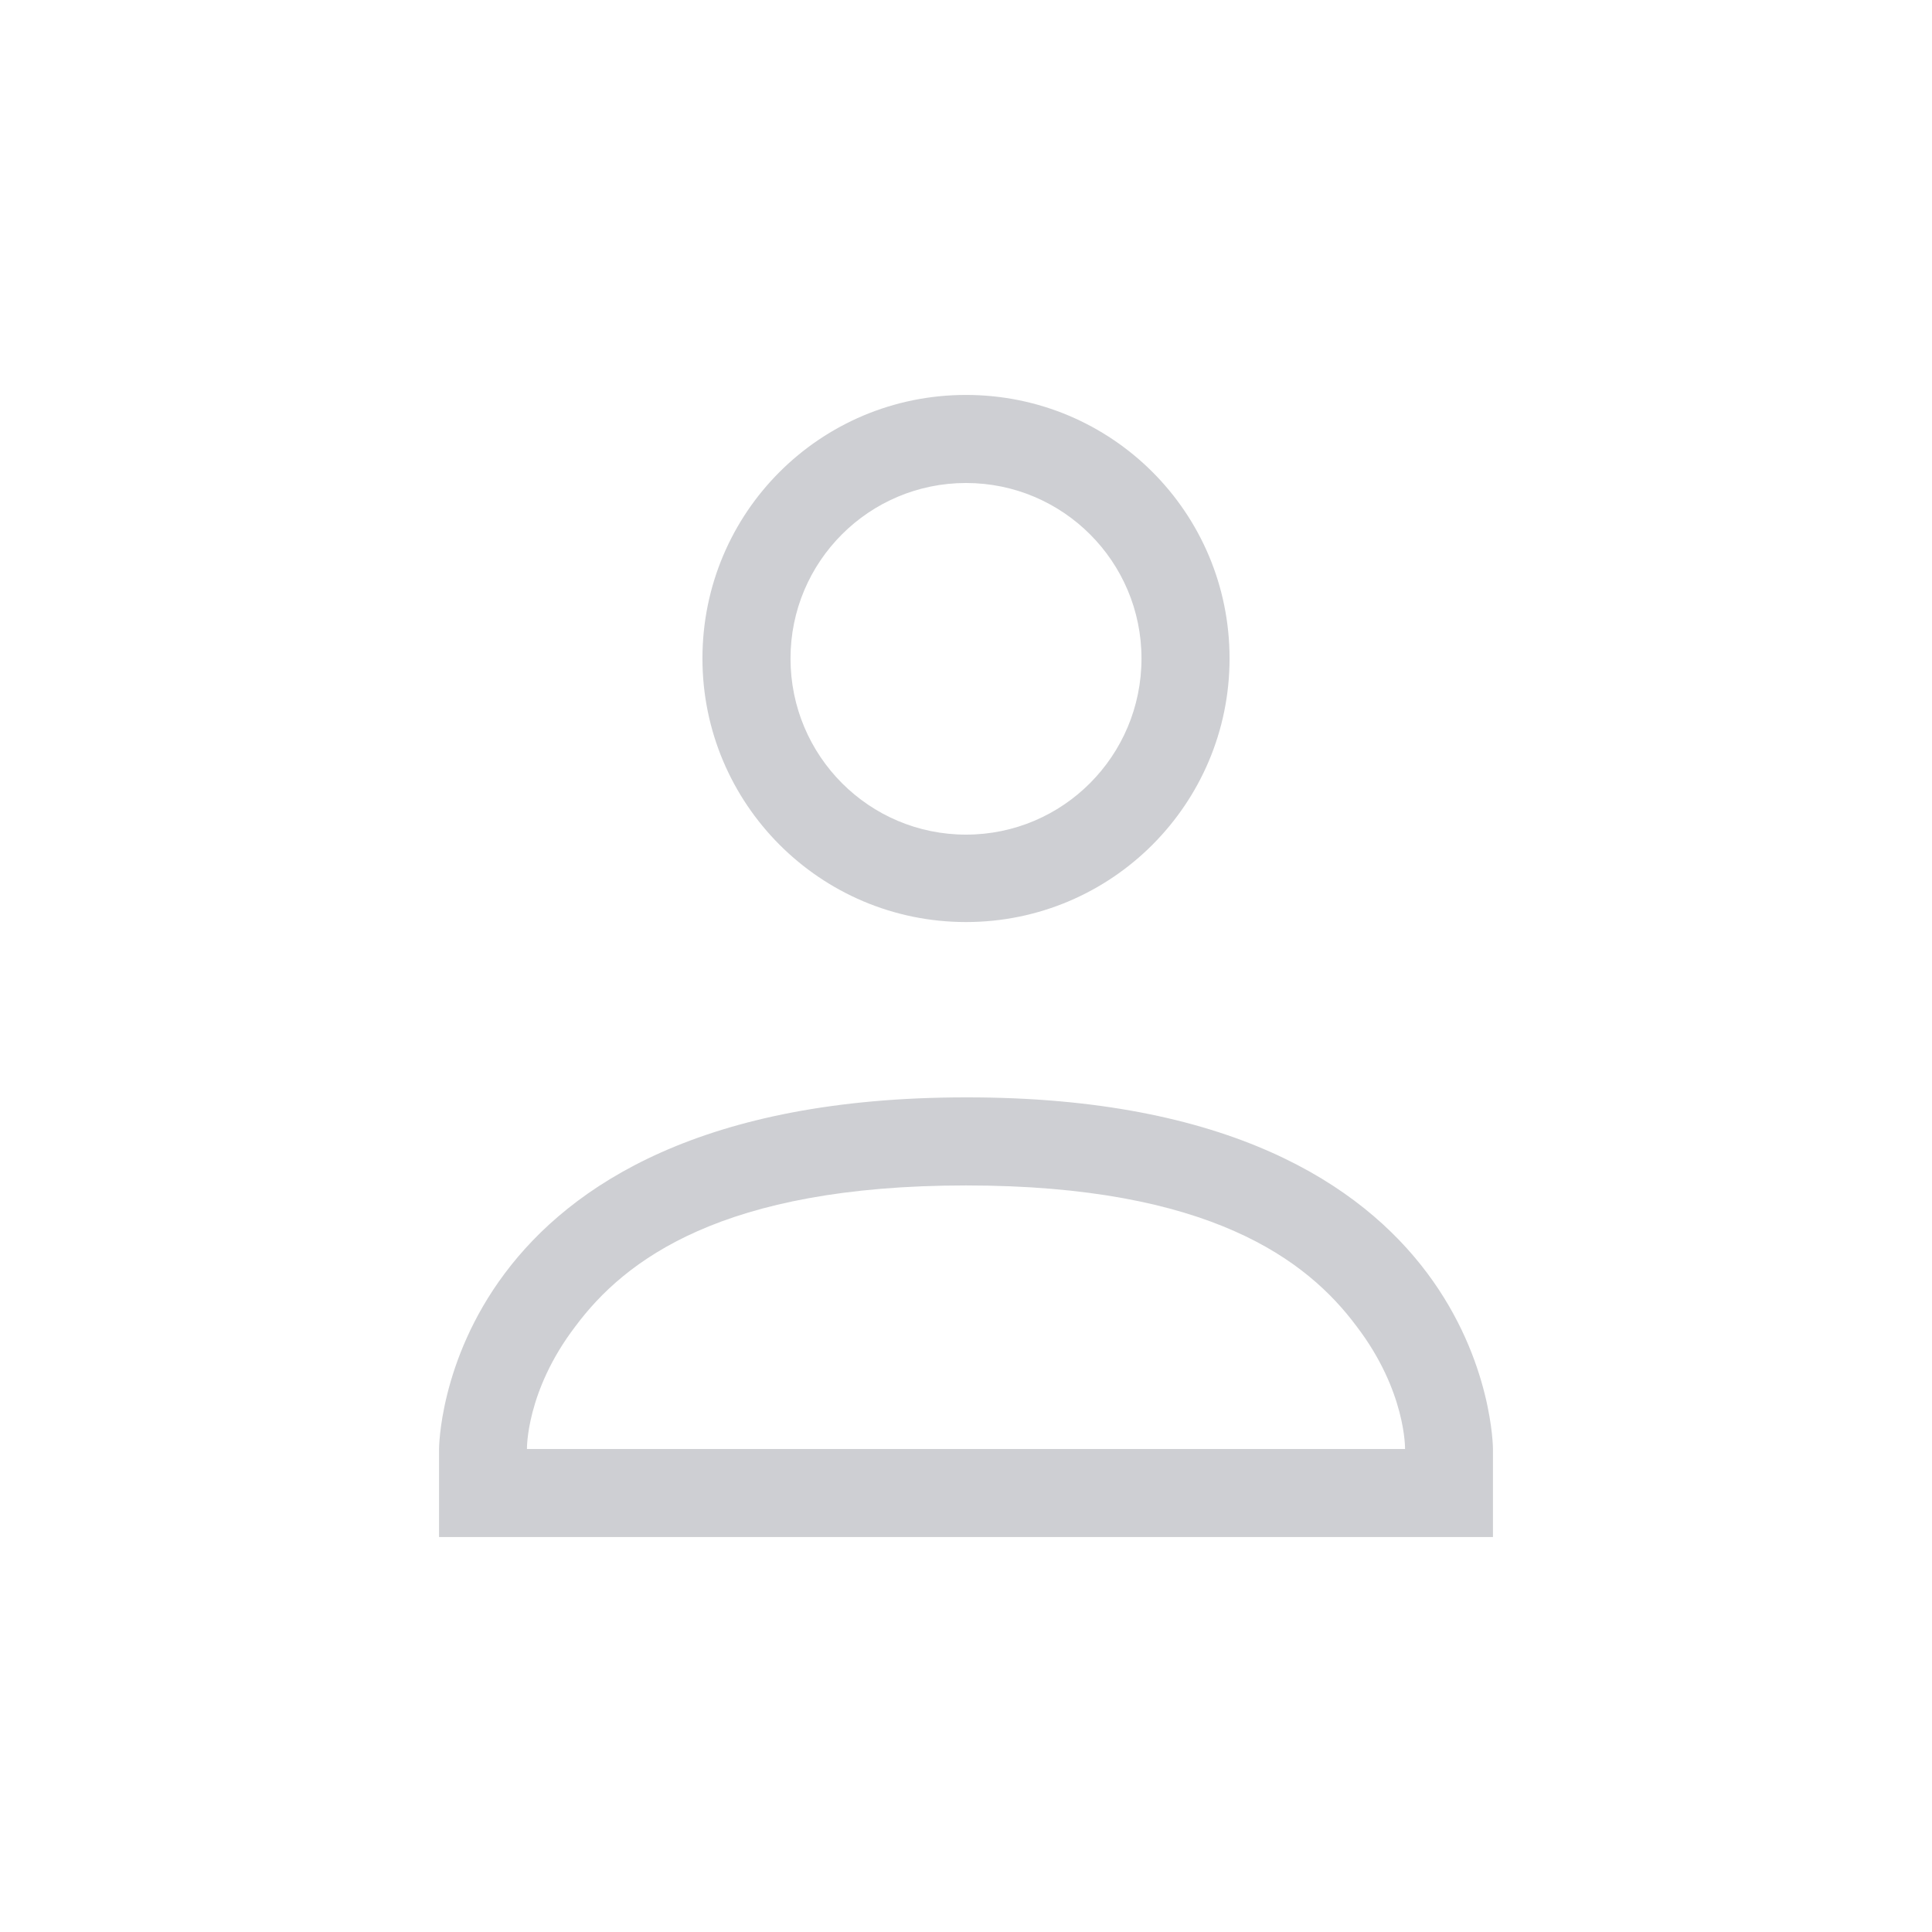 <?xml version="1.0" encoding="UTF-8"?>
<svg xmlns="http://www.w3.org/2000/svg" xmlns:xlink="http://www.w3.org/1999/xlink" width="12pt" height="12pt" viewBox="0 0 12 12" version="1.1">
<defs>
<filter id="alpha" filterUnits="objectBoundingBox" x="0%" y="0%" width="100%" height="100%">
  <feColorMatrix type="matrix" in="SourceGraphic" values="0 0 0 0 1 0 0 0 0 1 0 0 0 0 1 0 0 0 1 0"/>
</filter>
<mask id="mask0">
  <g filter="url(#alpha)">
<rect x="0" y="0" width="12" height="12" style="fill:rgb(0%,0%,0%);fill-opacity:0.302;stroke:none;"/>
  </g>
</mask>
<clipPath id="clip1">
  <rect width="12" height="12"/>
</clipPath>
<g id="surface6" clip-path="url(#clip1)">
<path style=" stroke:none;fill-rule:nonzero;fill:rgb(36.078%,38.039%,42.353%);fill-opacity:1;" d="M 6 2.453 C 5.094 2.453 4.363 3.184 4.363 4.09 C 4.363 4.992 5.094 5.727 6 5.727 C 6.906 5.727 7.637 4.992 7.637 4.09 C 7.637 3.184 6.906 2.453 6 2.453 Z M 6 3 C 6.602 3 7.09 3.488 7.09 4.09 C 7.09 4.695 6.602 5.184 6 5.184 C 5.398 5.184 4.91 4.695 4.91 4.09 C 4.91 3.488 5.398 3 6 3 Z M 6 6.816 C 2.727 6.816 2.727 9 2.727 9 L 2.727 9.547 L 9.273 9.547 L 9.273 9 C 9.273 9 9.273 6.812 6 6.816 Z M 6 7.363 C 7.516 7.363 8.121 7.828 8.426 8.238 C 8.734 8.641 8.727 9 8.727 9 L 3.273 9 C 3.273 9 3.266 8.641 3.574 8.238 C 3.879 7.828 4.484 7.363 6 7.363 Z M 6 7.363 "/>
</g>
</defs>
<g id="surface1">
<use xlink:href="#surface6" mask="url(#mask0)"/>
</g>
</svg>
